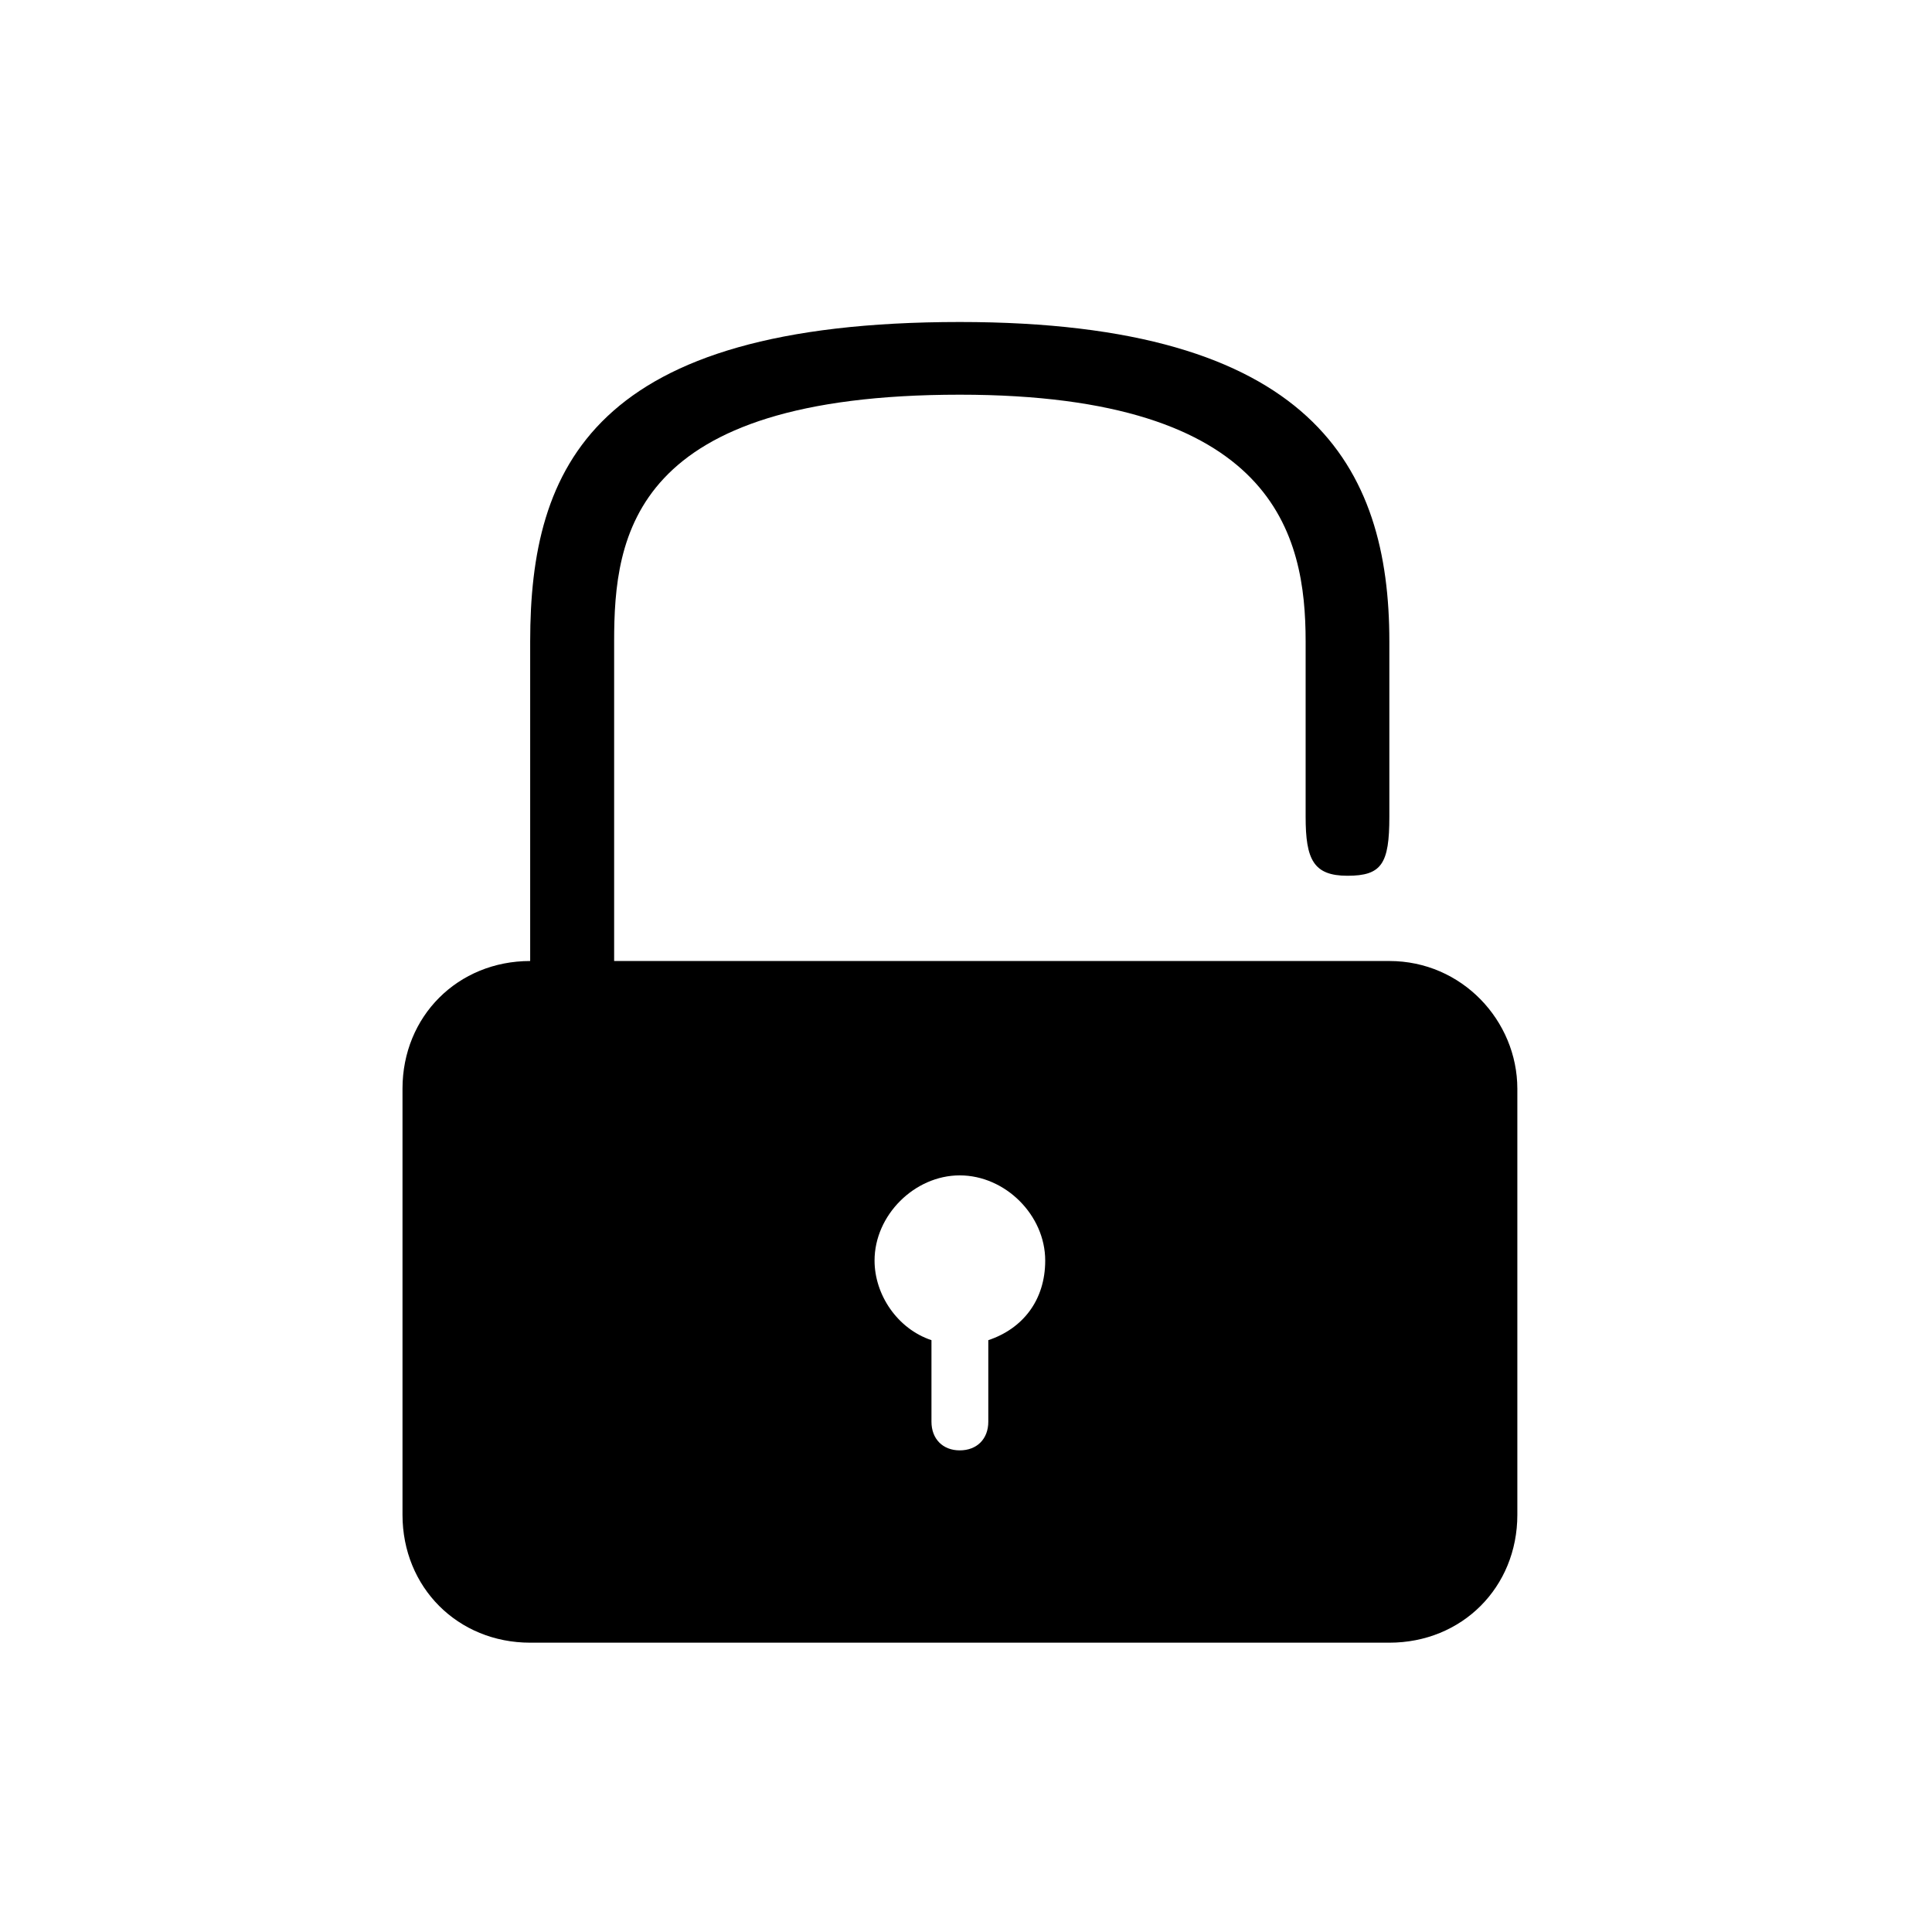 <?xml version="1.0" encoding="UTF-8"?>
<svg width="24px" height="24px" viewBox="0 0 24 24" version="1.1" xmlns="http://www.w3.org/2000/svg" xmlns:xlink="http://www.w3.org/1999/xlink">
    <!-- Generator: Sketch 46.2 (44496) - http://www.bohemiancoding.com/sketch -->
    <title>Artboard Copy 3</title>
    <desc>Created with Sketch.</desc>
    <defs></defs>
    <g id="Page-1" stroke="none" stroke-width="1" fill="none" fill-rule="evenodd">
        <g id="Artboard-Copy-3" fill-rule="nonzero" fill="#000000">
            <path d="M17.259,11.938 L7.629,11.938 L7.629,7.969 C7.629,6.646 7.852,4.903 11.923,4.903 C15.842,4.903 16.219,6.646 16.219,7.969 L16.219,10.147 C16.219,10.677 16.316,10.879 16.739,10.879 C17.163,10.879 17.259,10.731 17.259,10.147 L17.259,7.969 C17.259,5.799 16.299,4 11.923,4 C7.367,4 6.586,5.799 6.586,7.969 L6.586,11.938 C5.687,11.938 5,12.625 5,13.524 L5,18.817 C5,19.719 5.687,20.406 6.586,20.406 L17.259,20.406 C18.161,20.406 18.849,19.719 18.849,18.817 L18.849,13.524 C18.848,12.68 18.161,11.938 17.259,11.938 L17.259,11.938 Z M12.277,16.648 L12.277,17.661 C12.277,17.875 12.136,18.017 11.922,18.017 C11.712,18.017 11.571,17.875 11.571,17.661 L11.571,16.648 C11.148,16.507 10.864,16.084 10.864,15.659 C10.864,15.095 11.361,14.601 11.922,14.601 C12.488,14.601 12.984,15.095 12.984,15.659 C12.984,16.156 12.701,16.507 12.277,16.648 L12.277,16.648 Z" id="Shape"></path>
        </g>
    </g>
</svg>